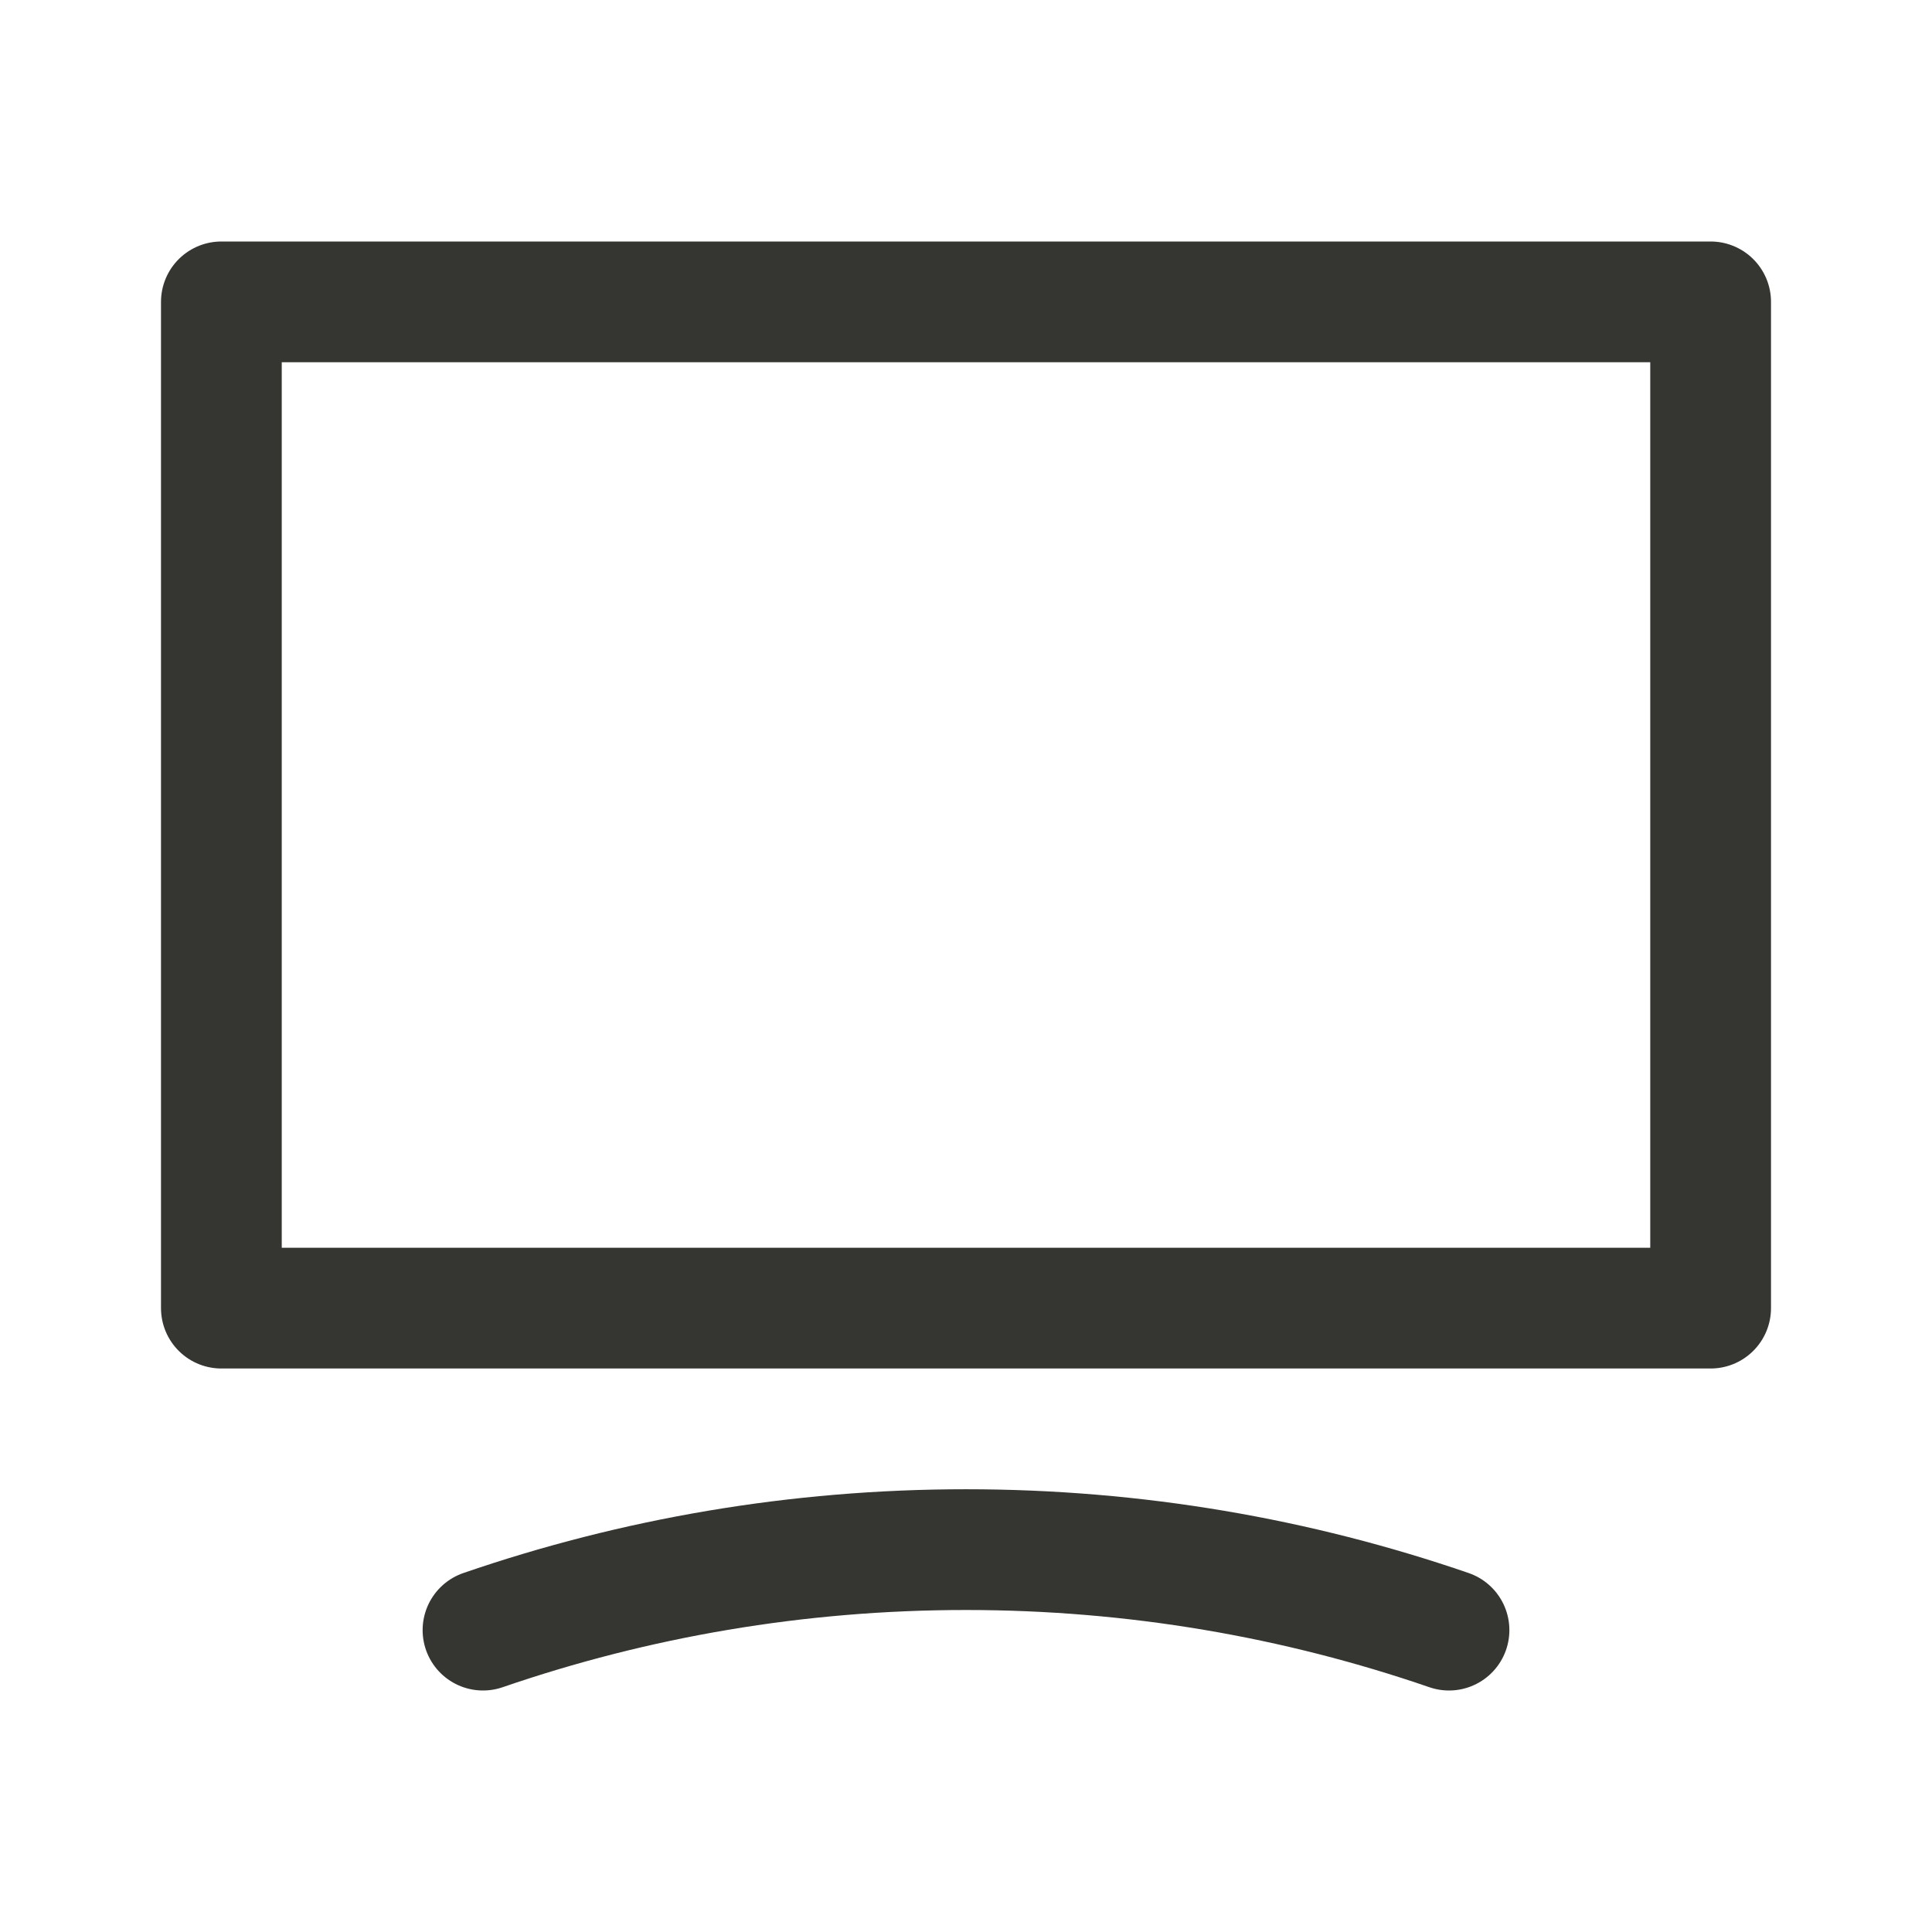 <svg width="24" height="24" viewBox="0 0 24 24" fill="none" xmlns="http://www.w3.org/2000/svg">
<path d="M18 20.25C16.114 19.601 14.097 19.25 12 19.25C9.903 19.25 7.886 19.601 6 20.25M2.75 3.75H21.25V16.25H2.75V3.75Z" stroke="#353531" stroke-width="1.5" stroke-linecap="round" stroke-linejoin="round"/>
</svg>
